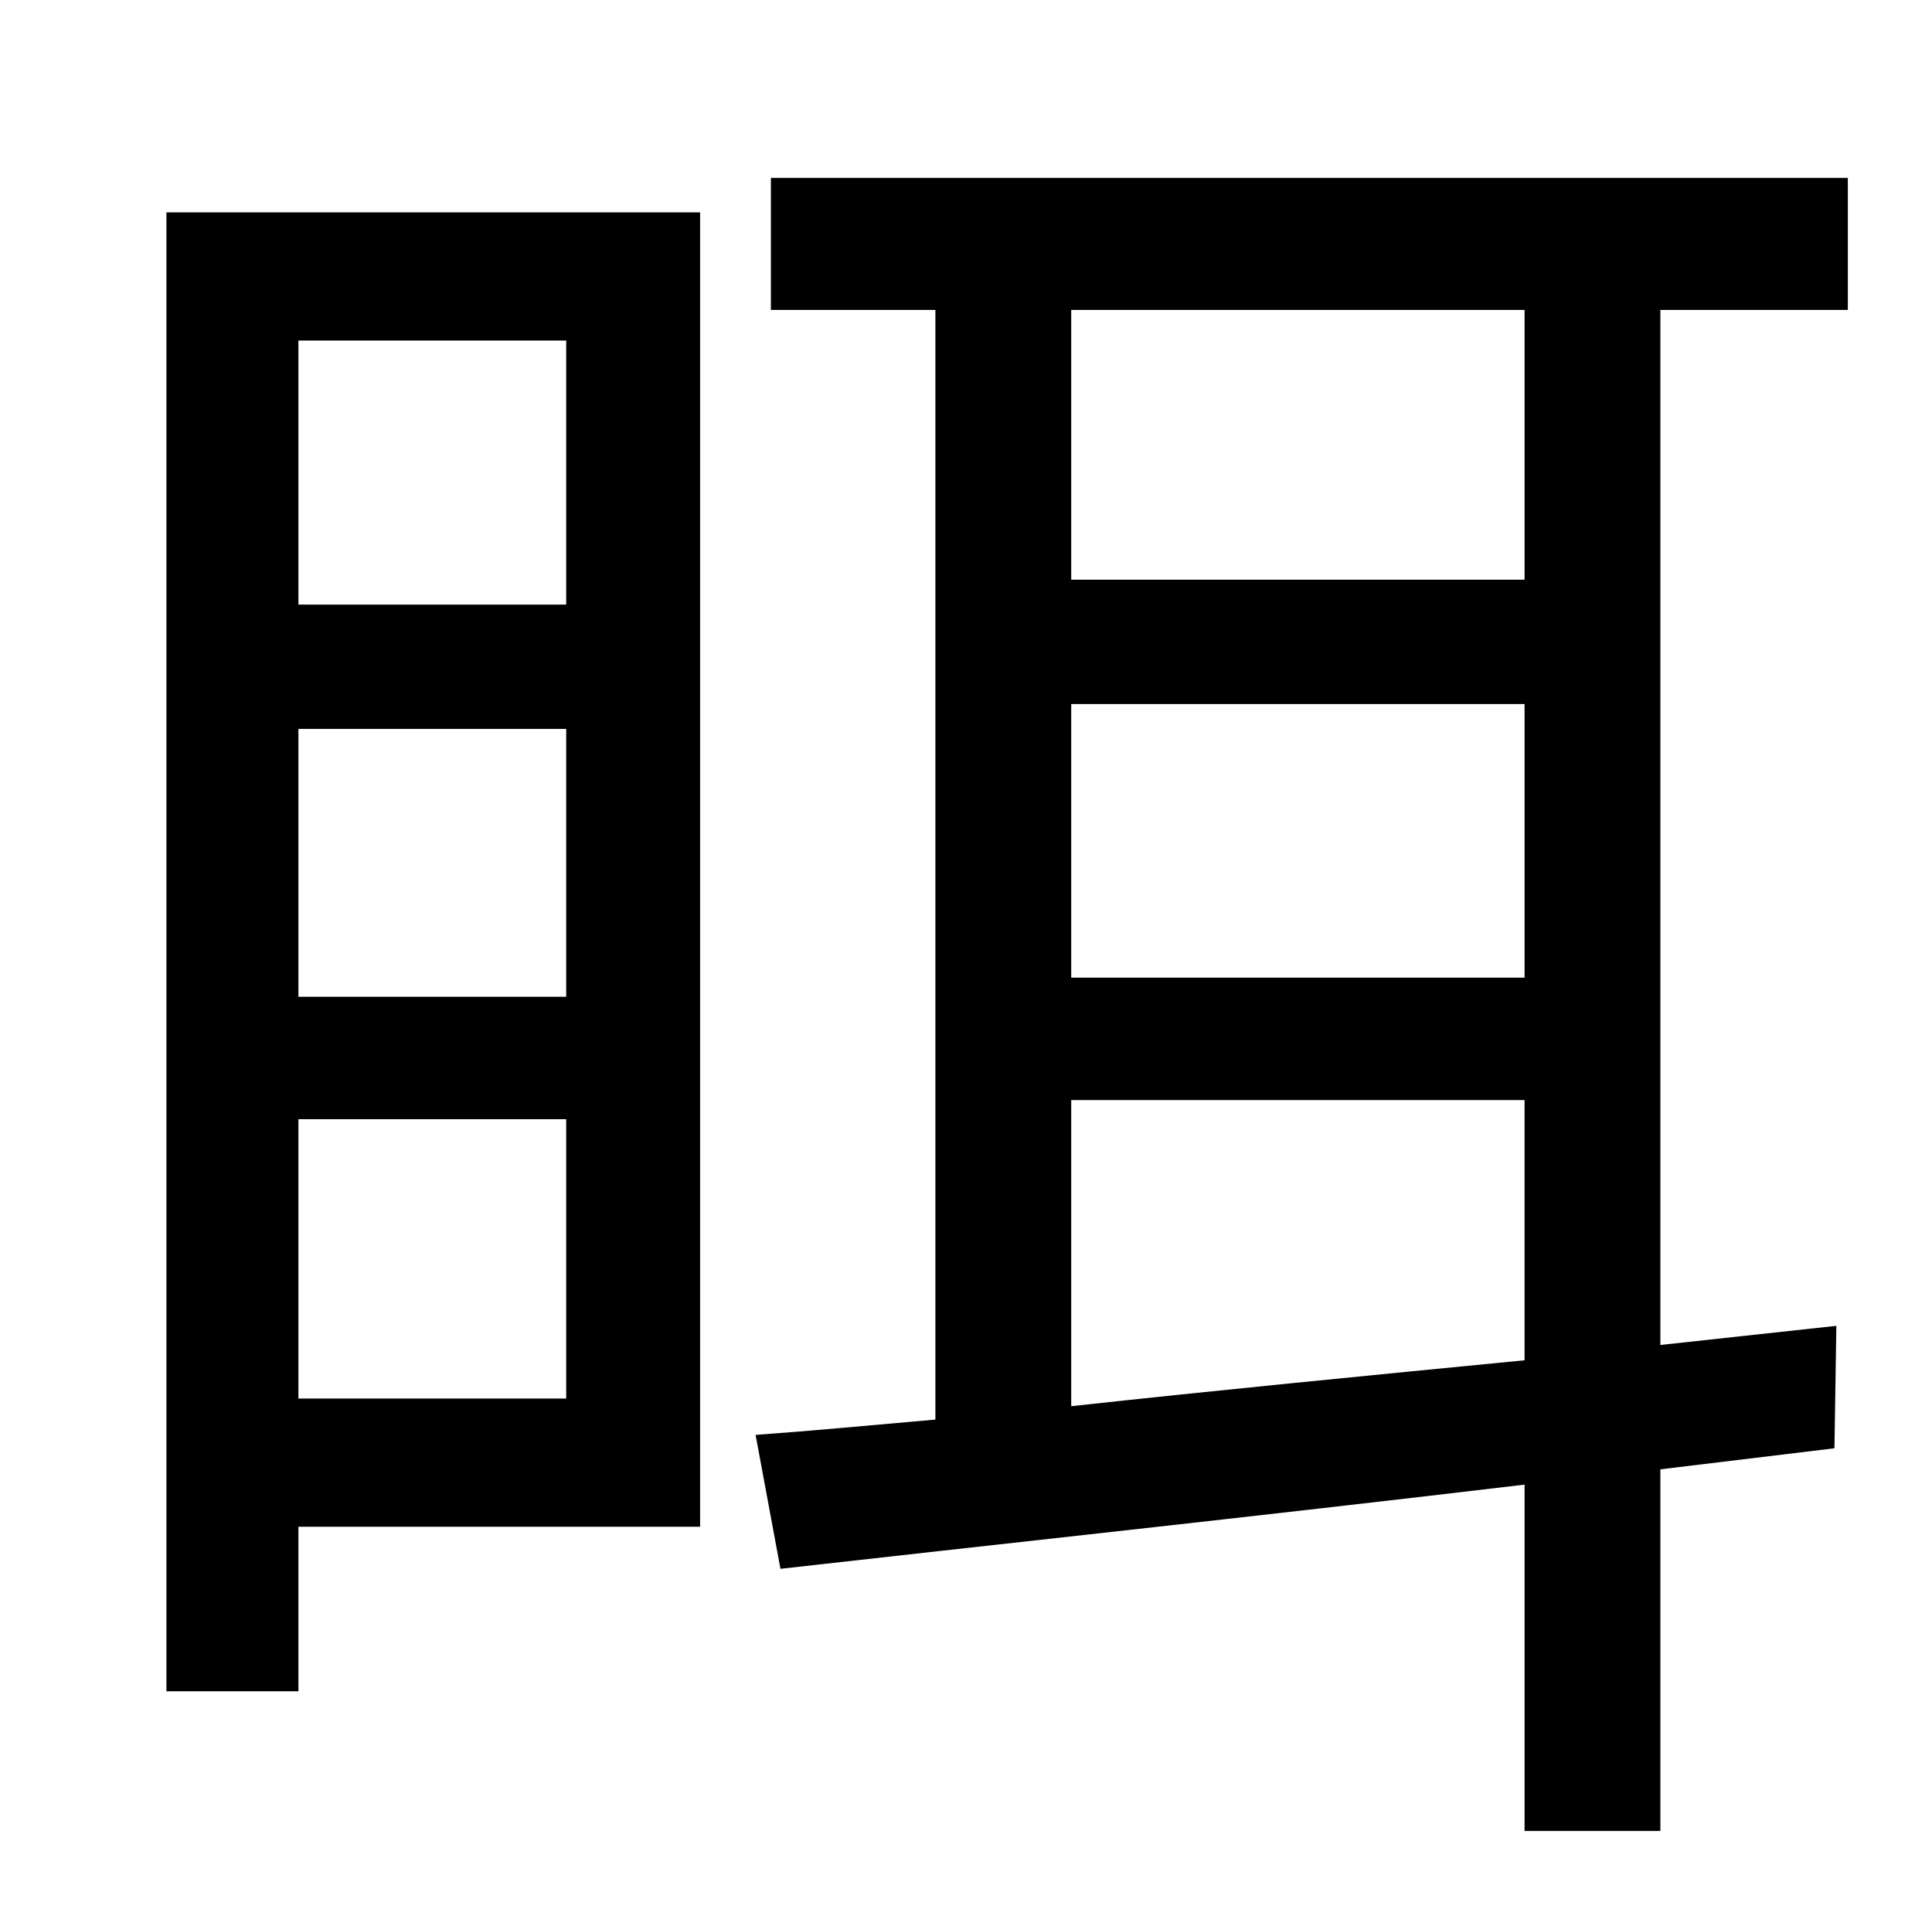 <?xml version="1.0" standalone="no"?>
<!DOCTYPE svg PUBLIC "-//W3C//DTD SVG 1.1//EN" "http://www.w3.org/Graphics/SVG/1.1/DTD/svg11.dtd" >
<svg xmlns="http://www.w3.org/2000/svg" xmlns:xlink="http://www.w3.org/1999/xlink" version="1.1" viewBox="-10 0 1010 1000">
   <path fill="currentColor"
d="M286 178h-140v138h140v-138zM146 731h140v-146h-140v146zM146 381v140h140v-140h-140zM356 111v687h-210v86h-69v-773h279zM787 303v-141h-237v141h237zM550 575v160c73 -8 155 -16 237 -24v-136h-237zM787 511v-143h-237v143h237zM956 162h-98v541l92 -10l-1 64l-91 11
v189h-71v-181c-143 17 -283 32 -389 44l-13 -70c28 -2 60 -5 94 -8v-580h-86v-69h563v69z" />
</svg>
